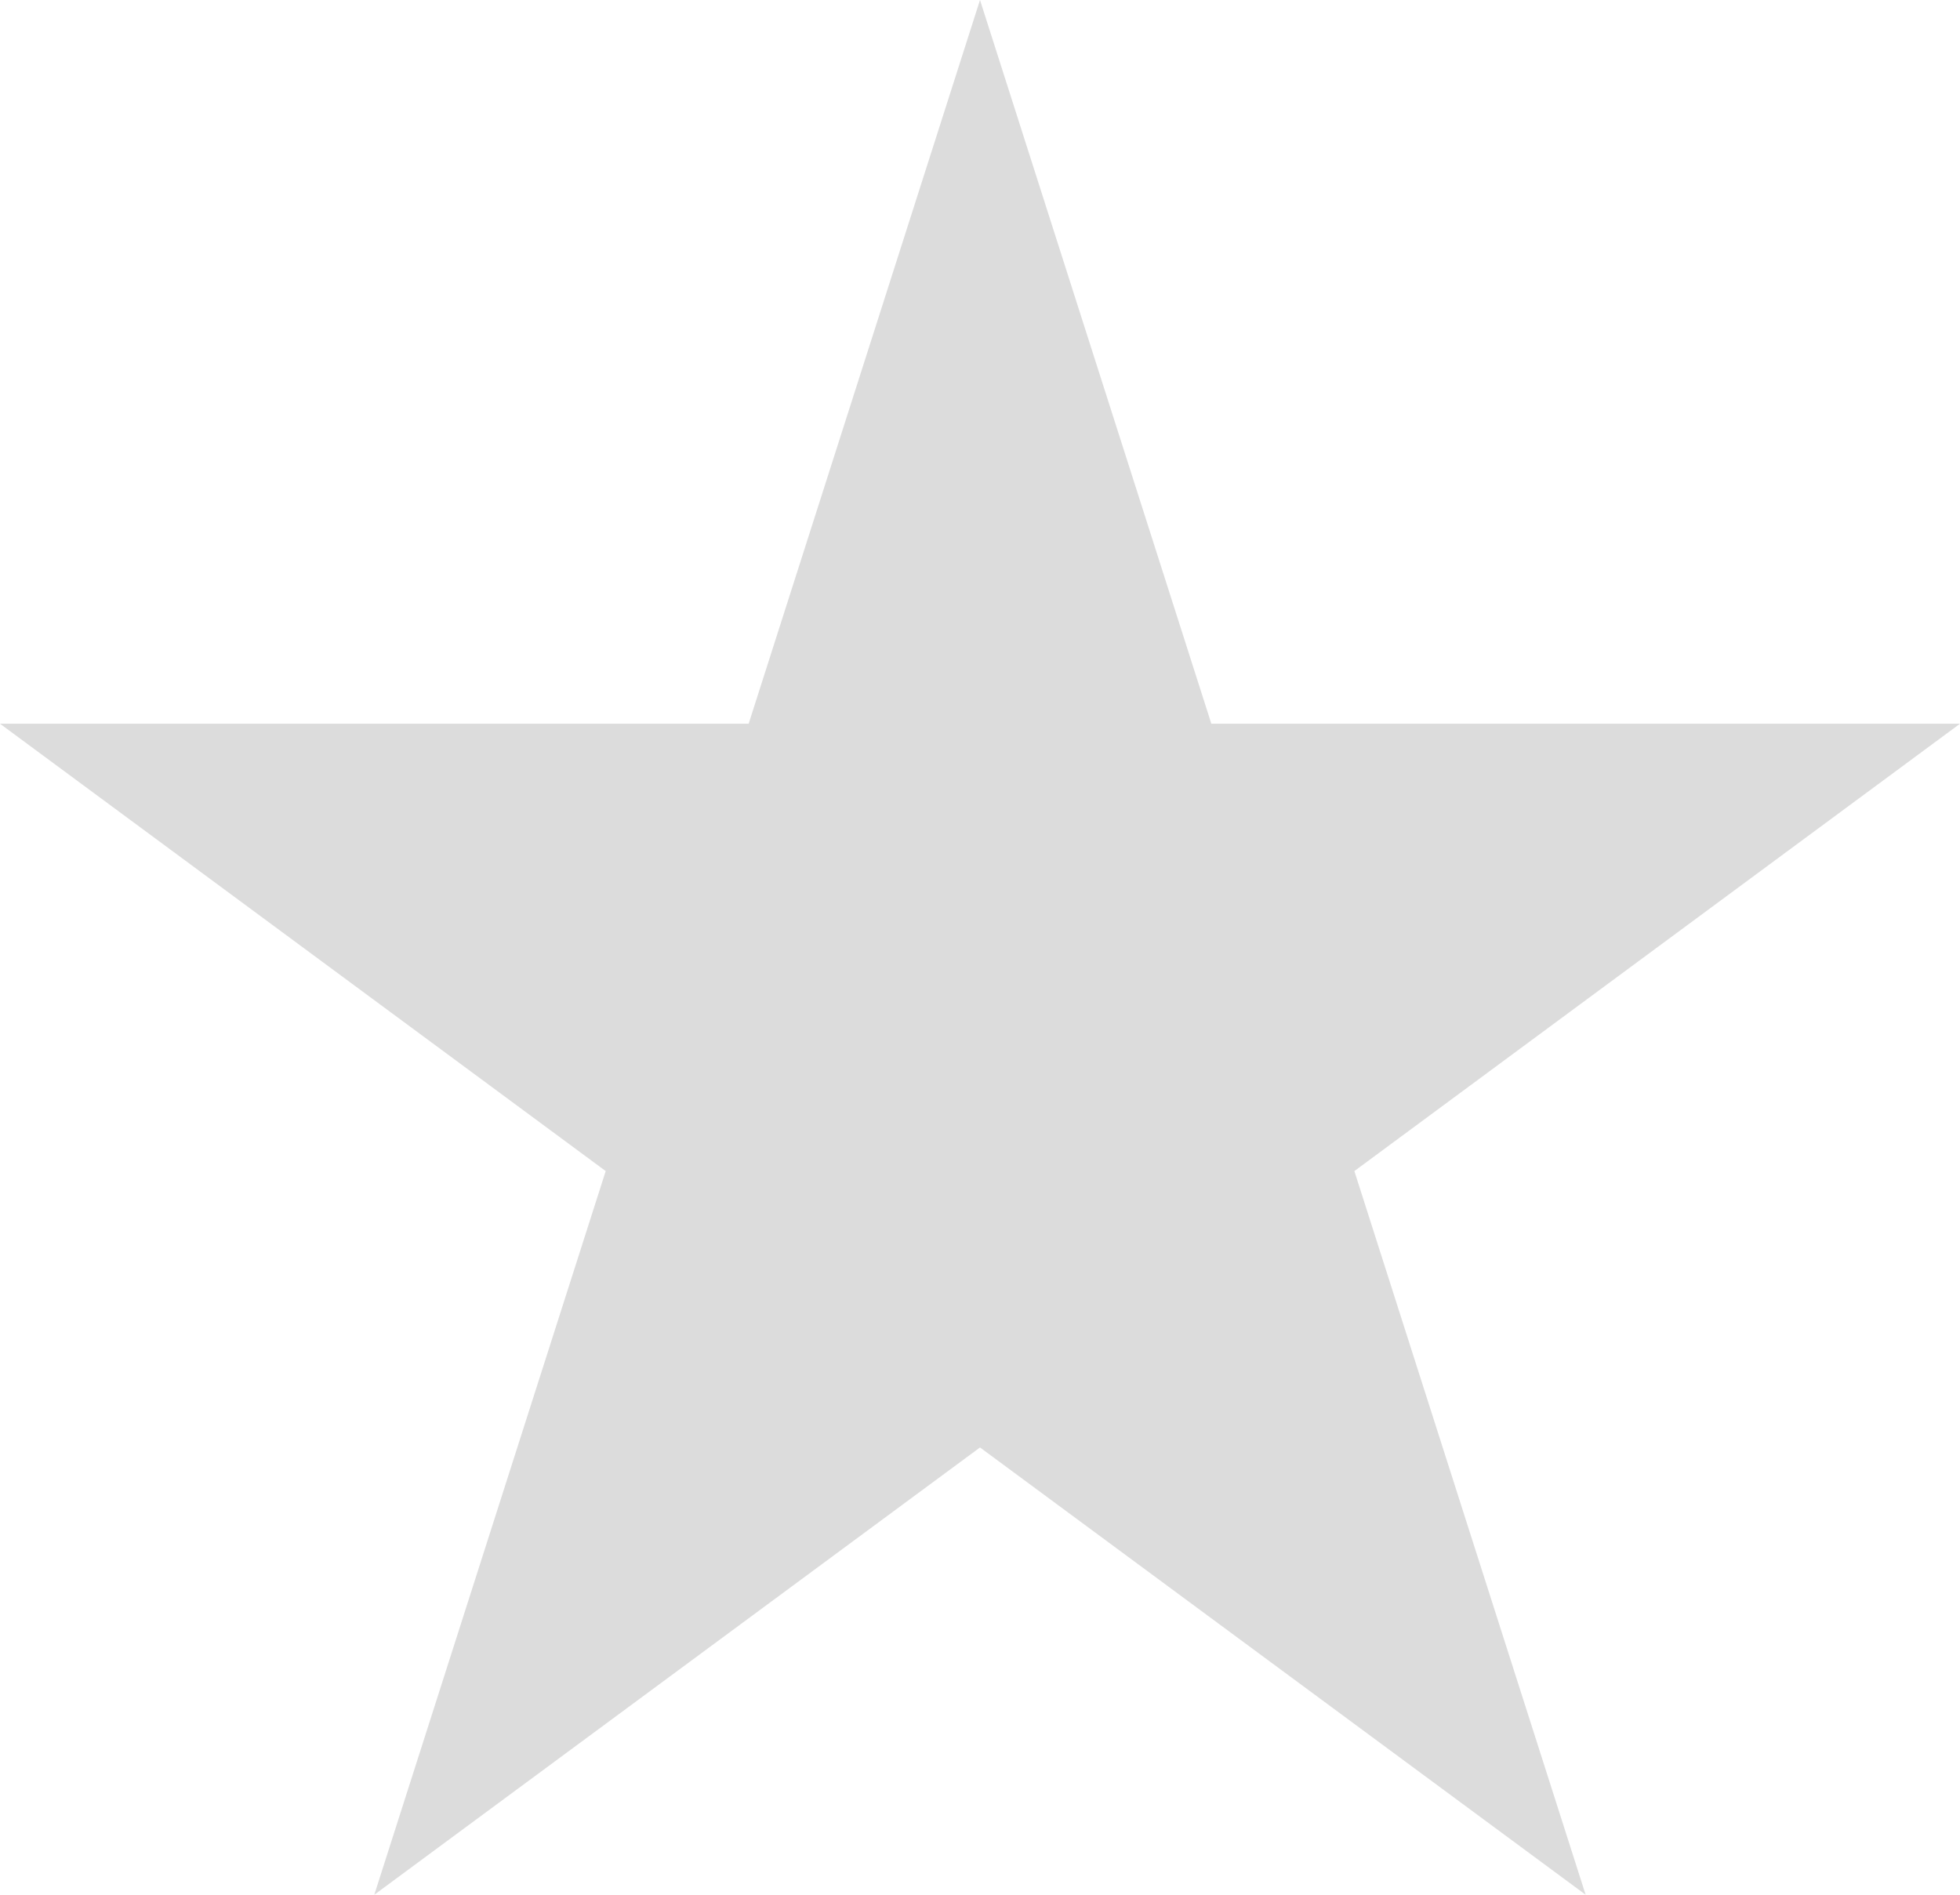 <svg width="30" height="29" viewBox="0 0 30 29" fill="none" xmlns="http://www.w3.org/2000/svg">
<path d="M0 11.077L11.459 11.077L15 0L18.541 11.077L30 11.077L20.73 17.924L24.27 29L15 22.154L5.729 29L9.271 17.924L0 11.077Z" fill="#DCDCDC"/>
</svg>
